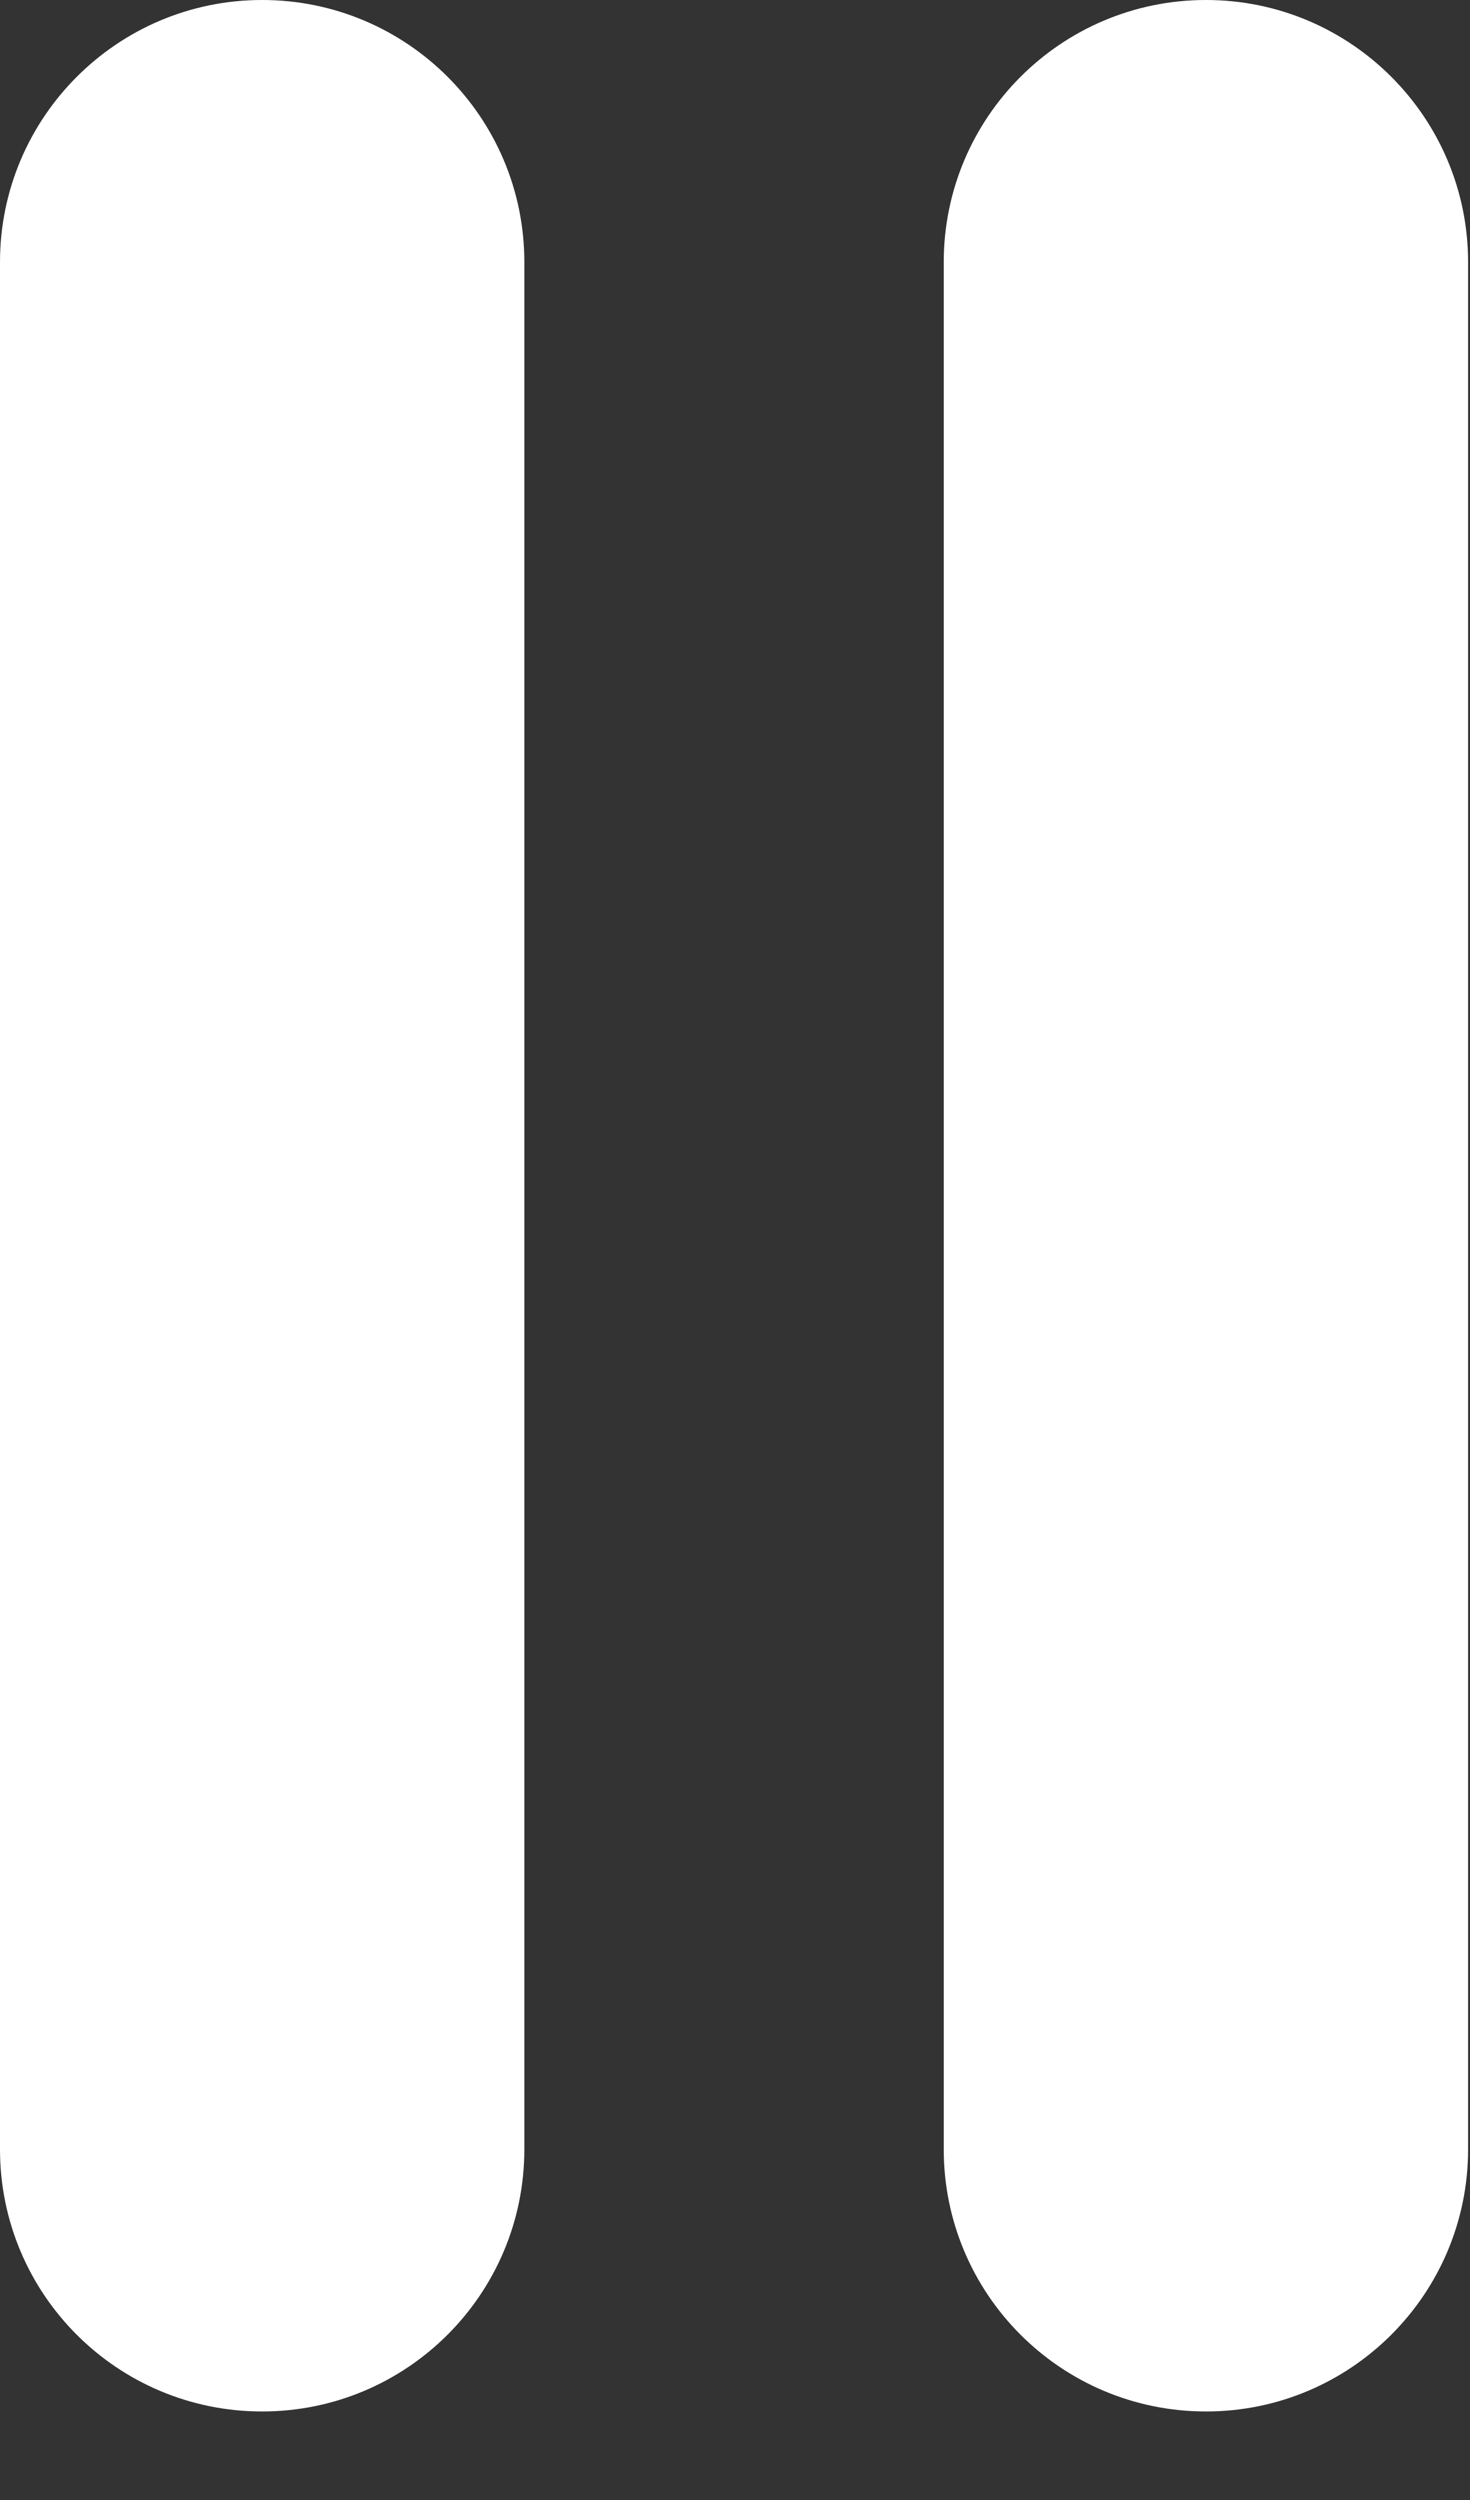 <svg width="10" height="17" viewBox="0 0 10 17" fill="none" xmlns="http://www.w3.org/2000/svg">
<rect x="0" y="0" width="10" height="17" fill="#333333" stroke="none"/>
<path d="M1.783 0C0.798 0 0 0.799 0 1.783V14.615C0 15.601 0.798 16.398 1.783 16.398C2.769 16.398 3.567 15.6 3.567 14.615V1.783C3.567 0.798 2.769 0 1.783 0Z" fill="white"/>
<path d="M8.204 0C7.218 0 6.42 0.799 6.42 1.783V14.615C6.42 15.6 7.218 16.398 8.204 16.398C9.189 16.398 9.987 15.6 9.987 14.615V1.783C9.987 0.799 9.189 0 8.204 0Z" fill="white"/>
</svg>
